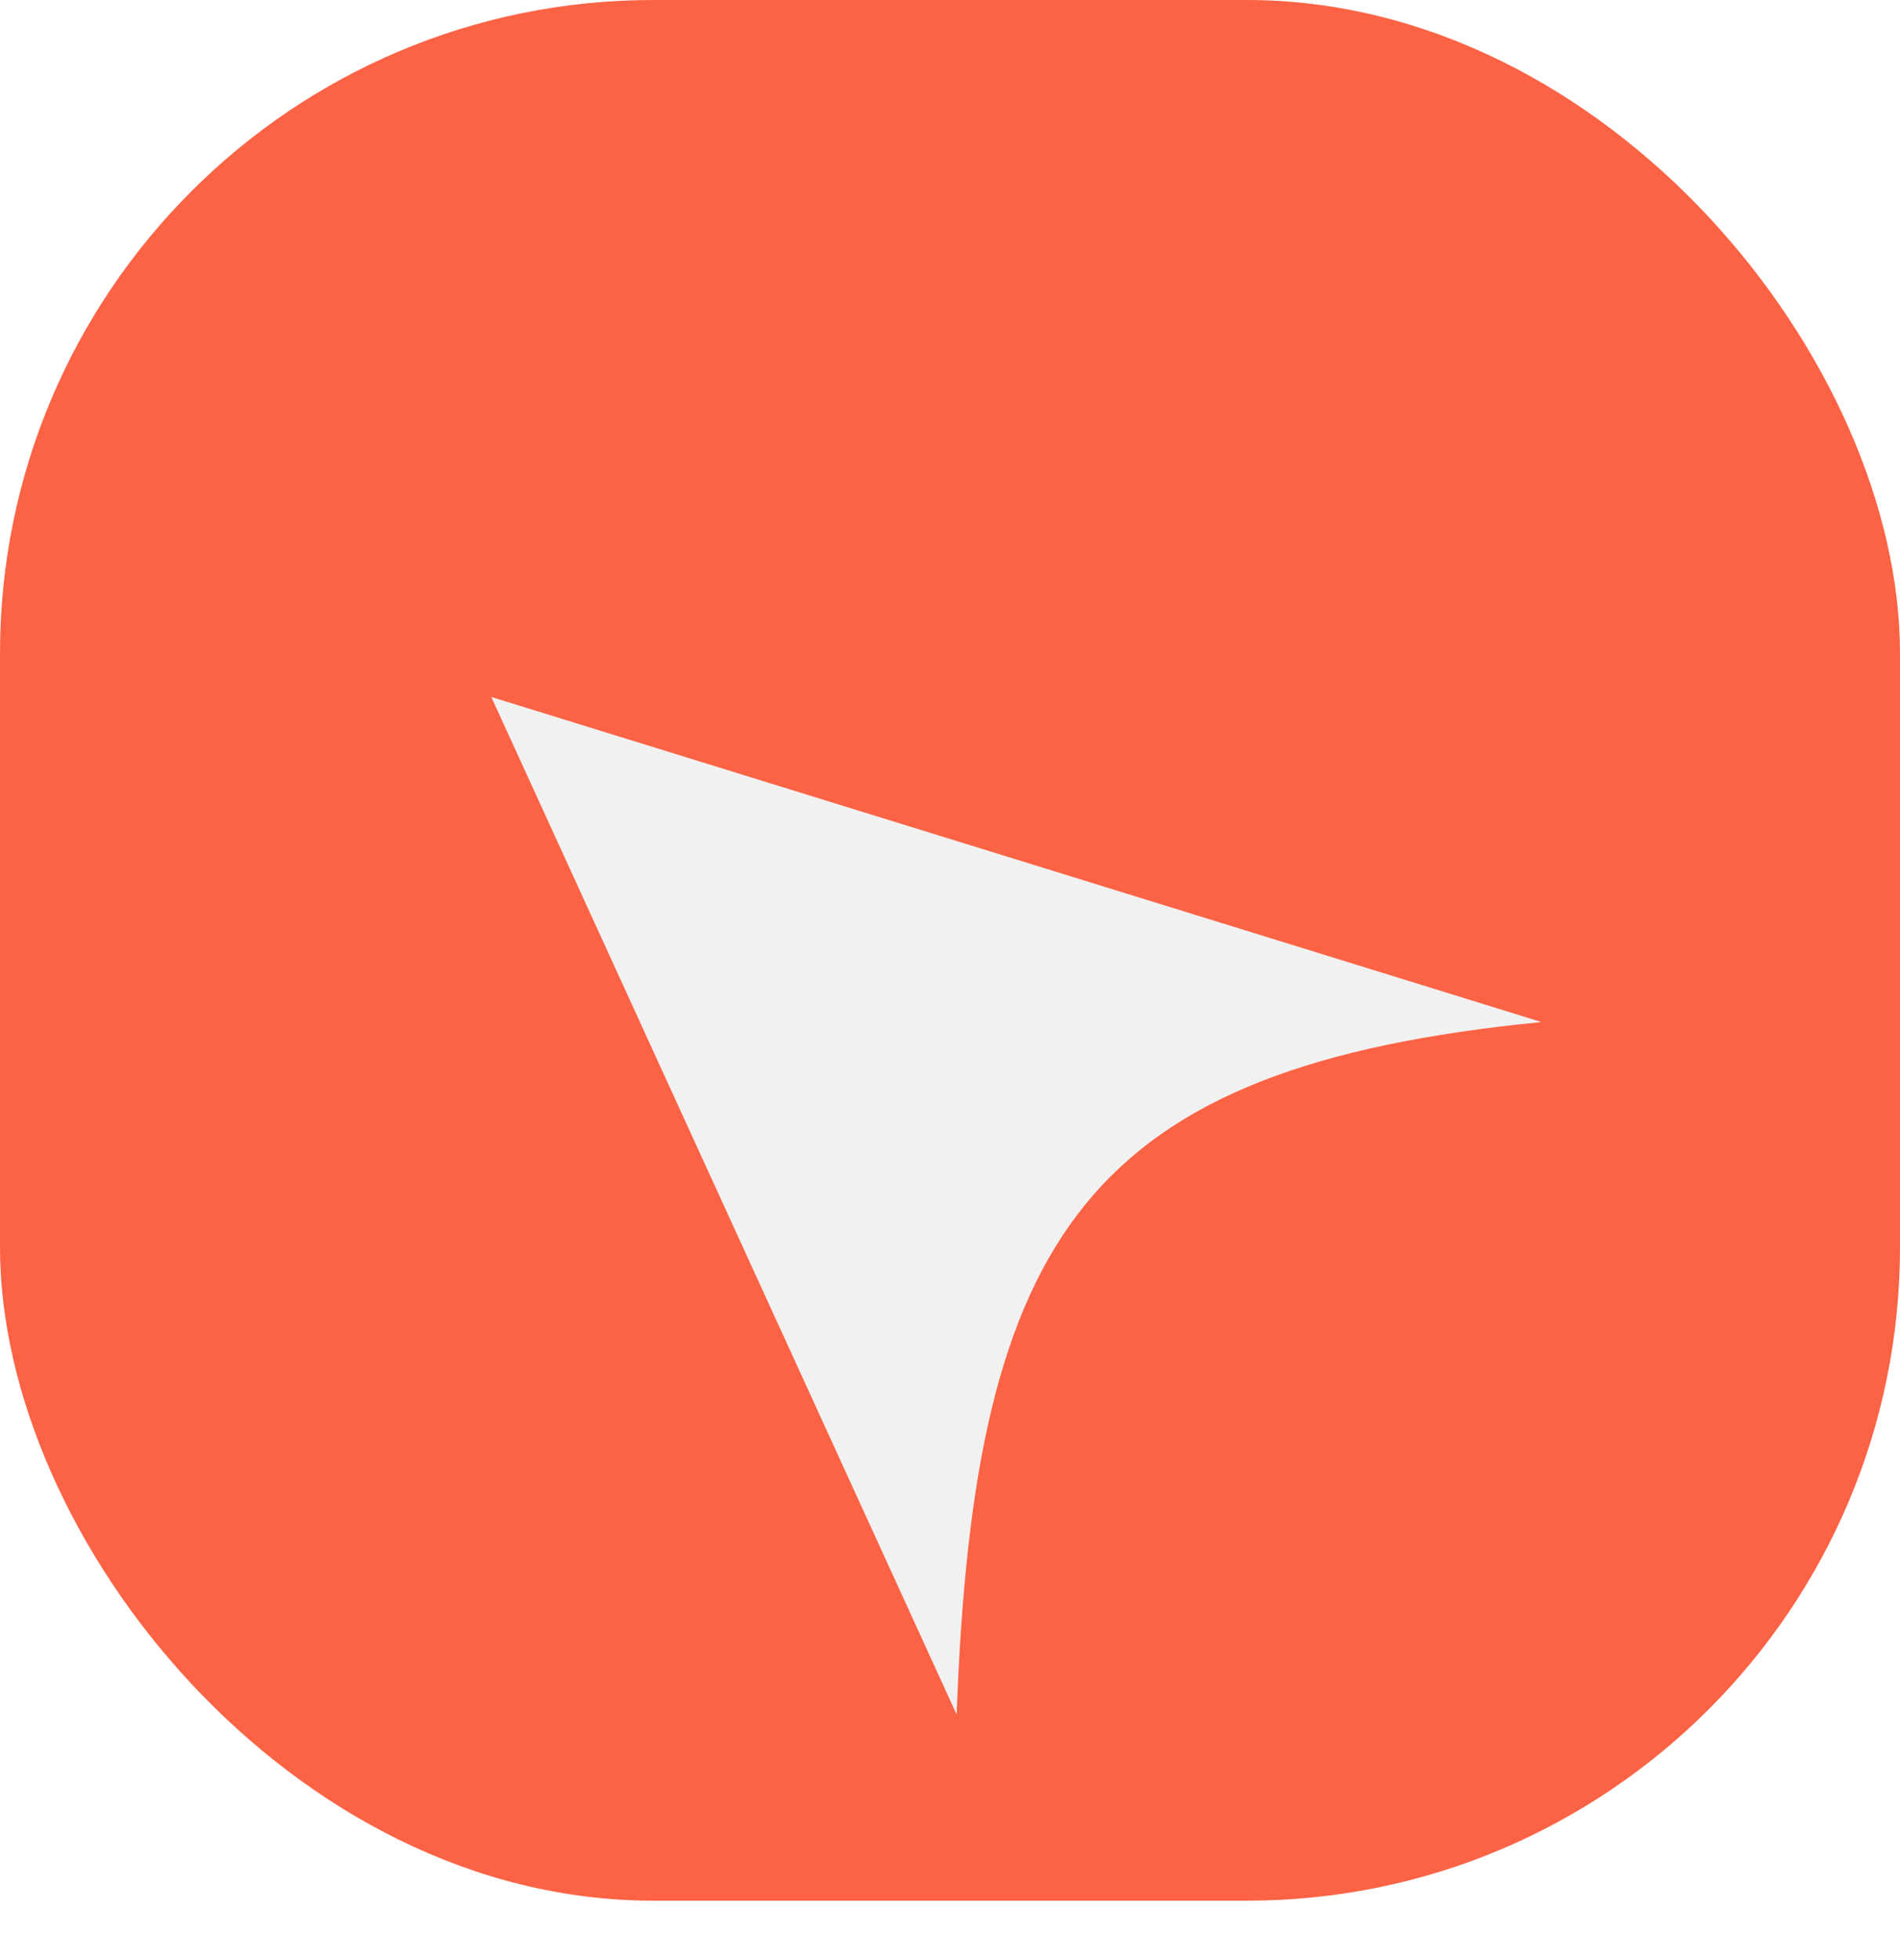 <svg width="32" height="33" viewBox="0 0 32 33" fill="none" xmlns="http://www.w3.org/2000/svg">
<rect width="32" height="32" rx="11" fill="#FC6345"/>
<g filter="url(#filter0_d)">
<path d="M8.274 7.734L25.961 13.207C18.309 13.96 16.405 16.765 16.112 24.866L8.274 7.734Z" fill="#F1F1F1"/>
</g>
<defs>
<filter id="filter0_d" x="4.274" y="7.734" width="25.688" height="25.132" filterUnits="userSpaceOnUse" color-interpolation-filters="sRGB">
<feFlood flood-opacity="0" result="BackgroundImageFix"/>
<feColorMatrix in="SourceAlpha" type="matrix" values="0 0 0 0 0 0 0 0 0 0 0 0 0 0 0 0 0 0 127 0"/>
<feOffset dy="4"/>
<feGaussianBlur stdDeviation="2"/>
<feColorMatrix type="matrix" values="0 0 0 0 0 0 0 0 0 0 0 0 0 0 0 0 0 0 0.25 0"/>
<feBlend mode="normal" in2="BackgroundImageFix" result="effect1_dropShadow"/>
<feBlend mode="normal" in="SourceGraphic" in2="effect1_dropShadow" result="shape"/>
</filter>
</defs>
</svg>
